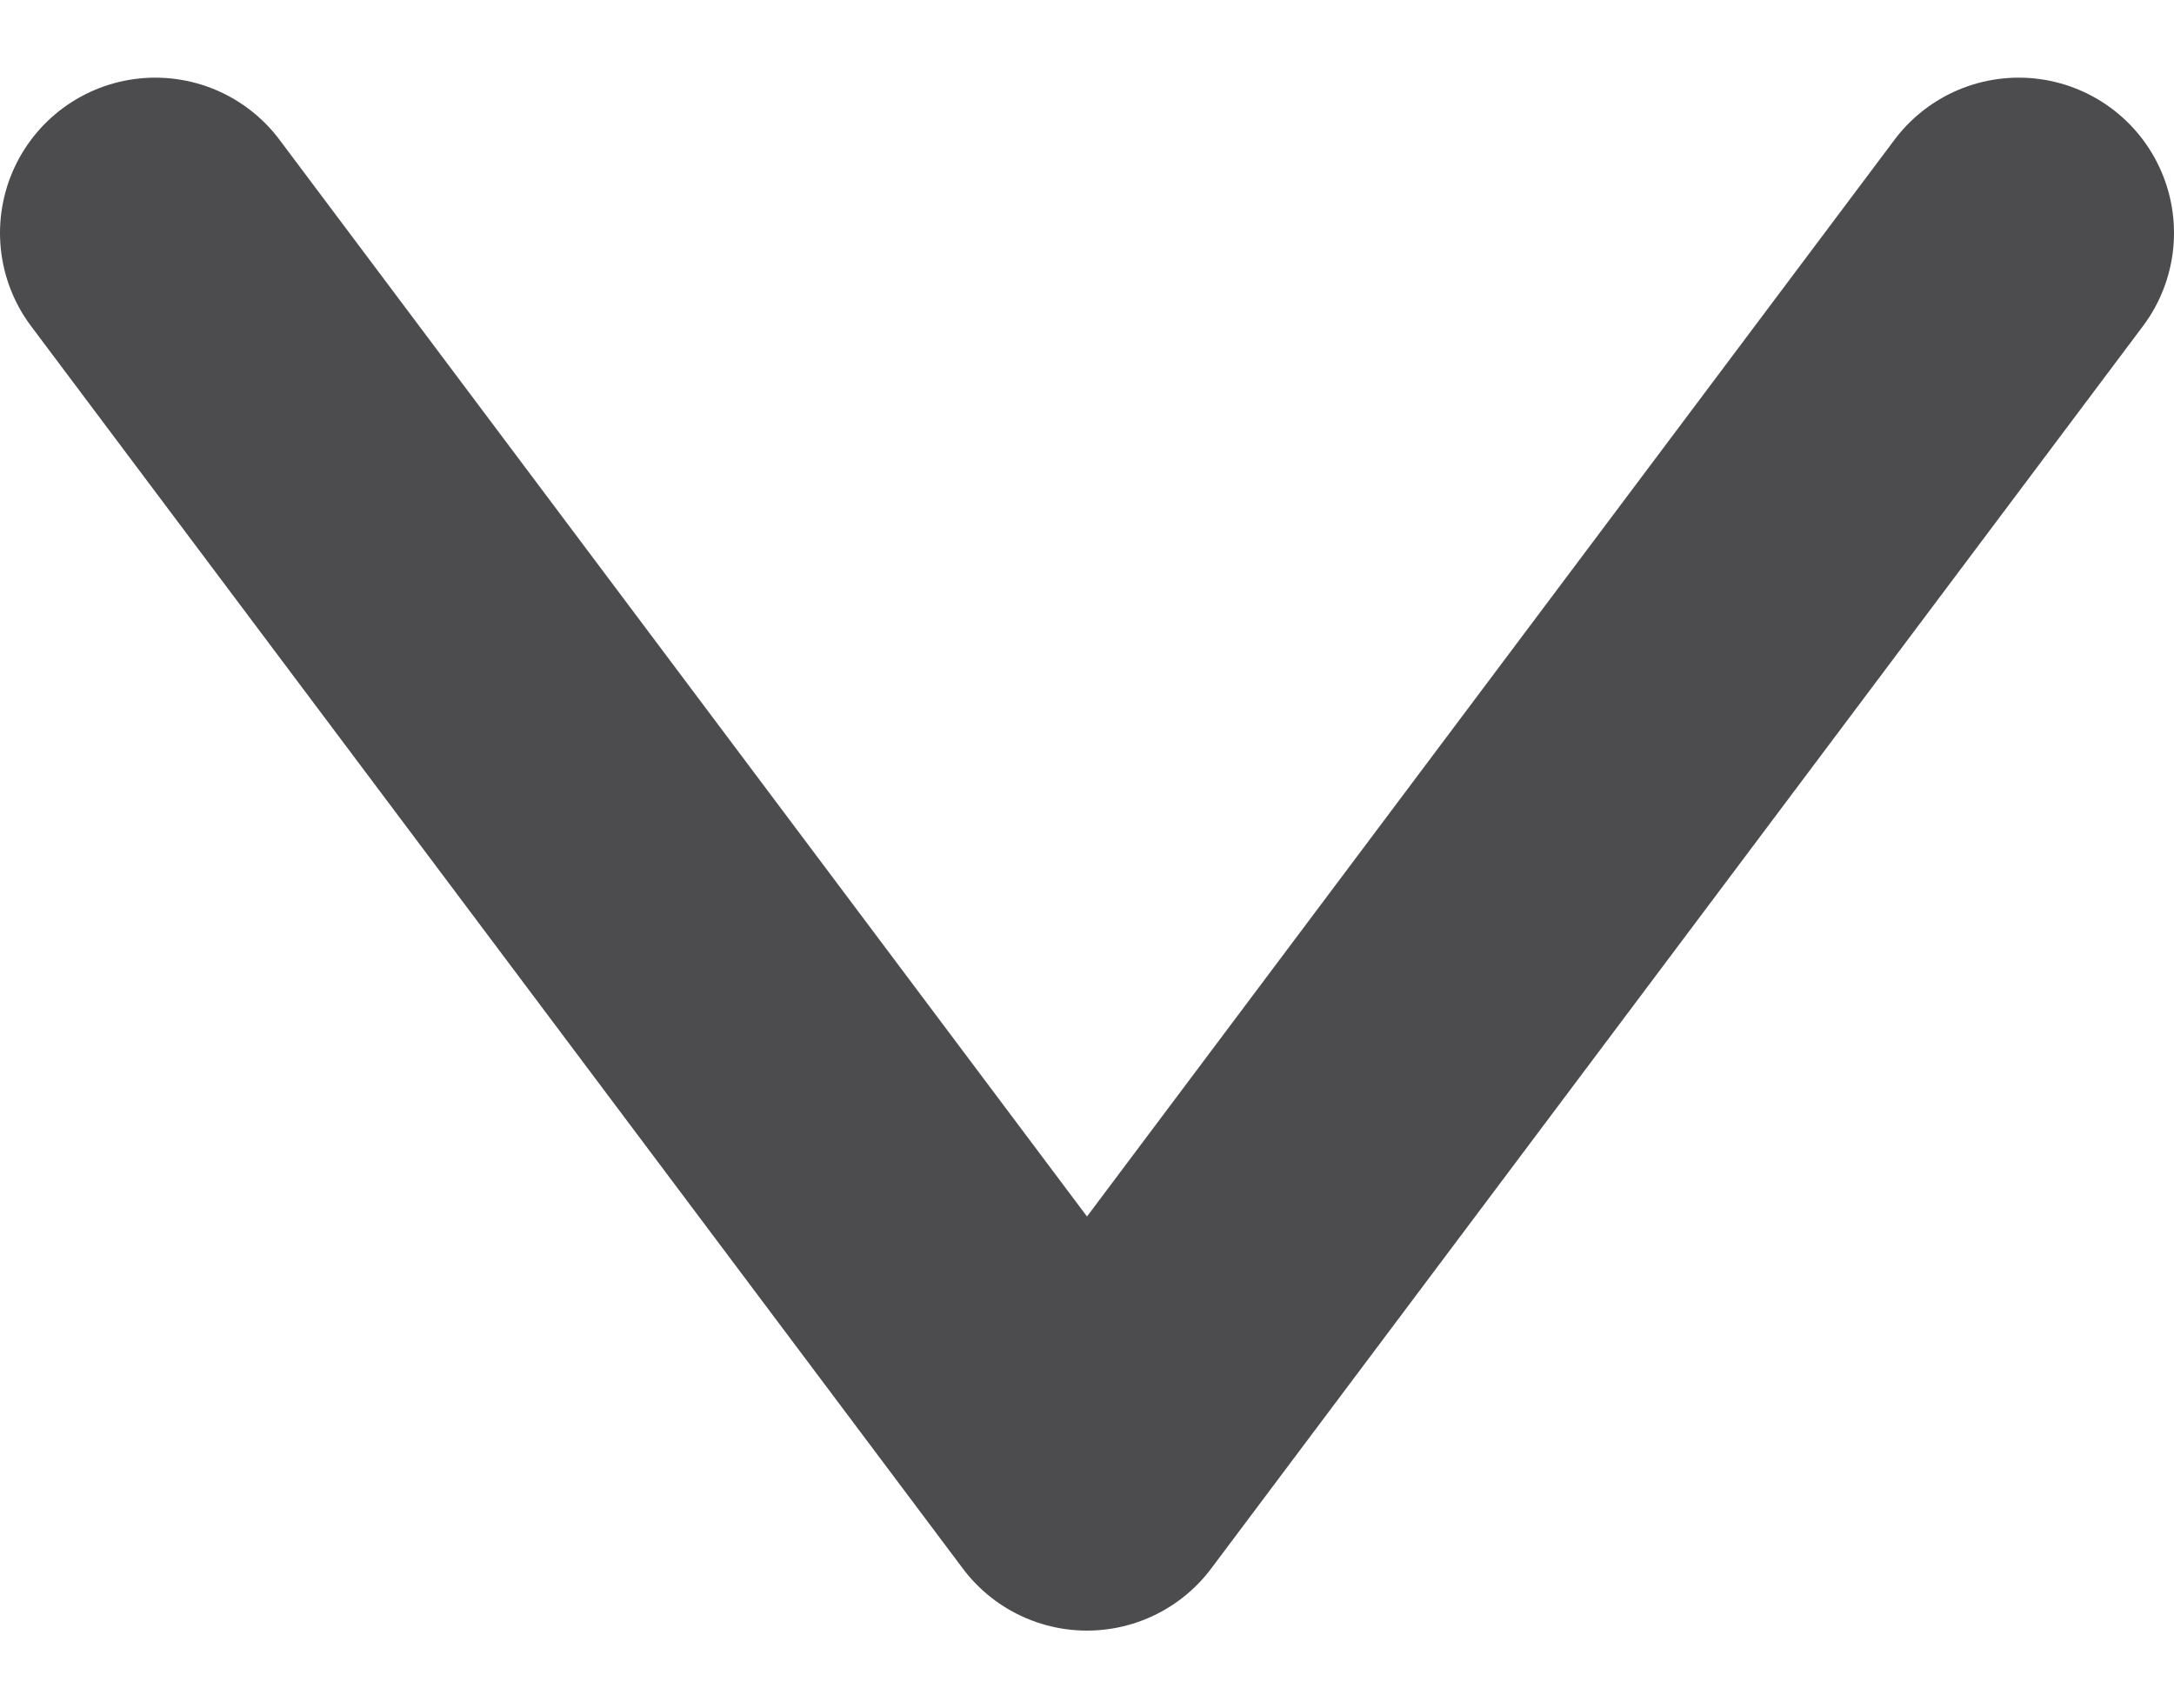 <svg width="14" height="11" viewBox="0 0 14 11" fill="none" xmlns="http://www.w3.org/2000/svg">
<path opacity="0.7" d="M1 1.5L7 9.5L13 1.5" stroke="#000005" stroke-width="2" stroke-linecap="round" stroke-linejoin="round"/>
</svg>

